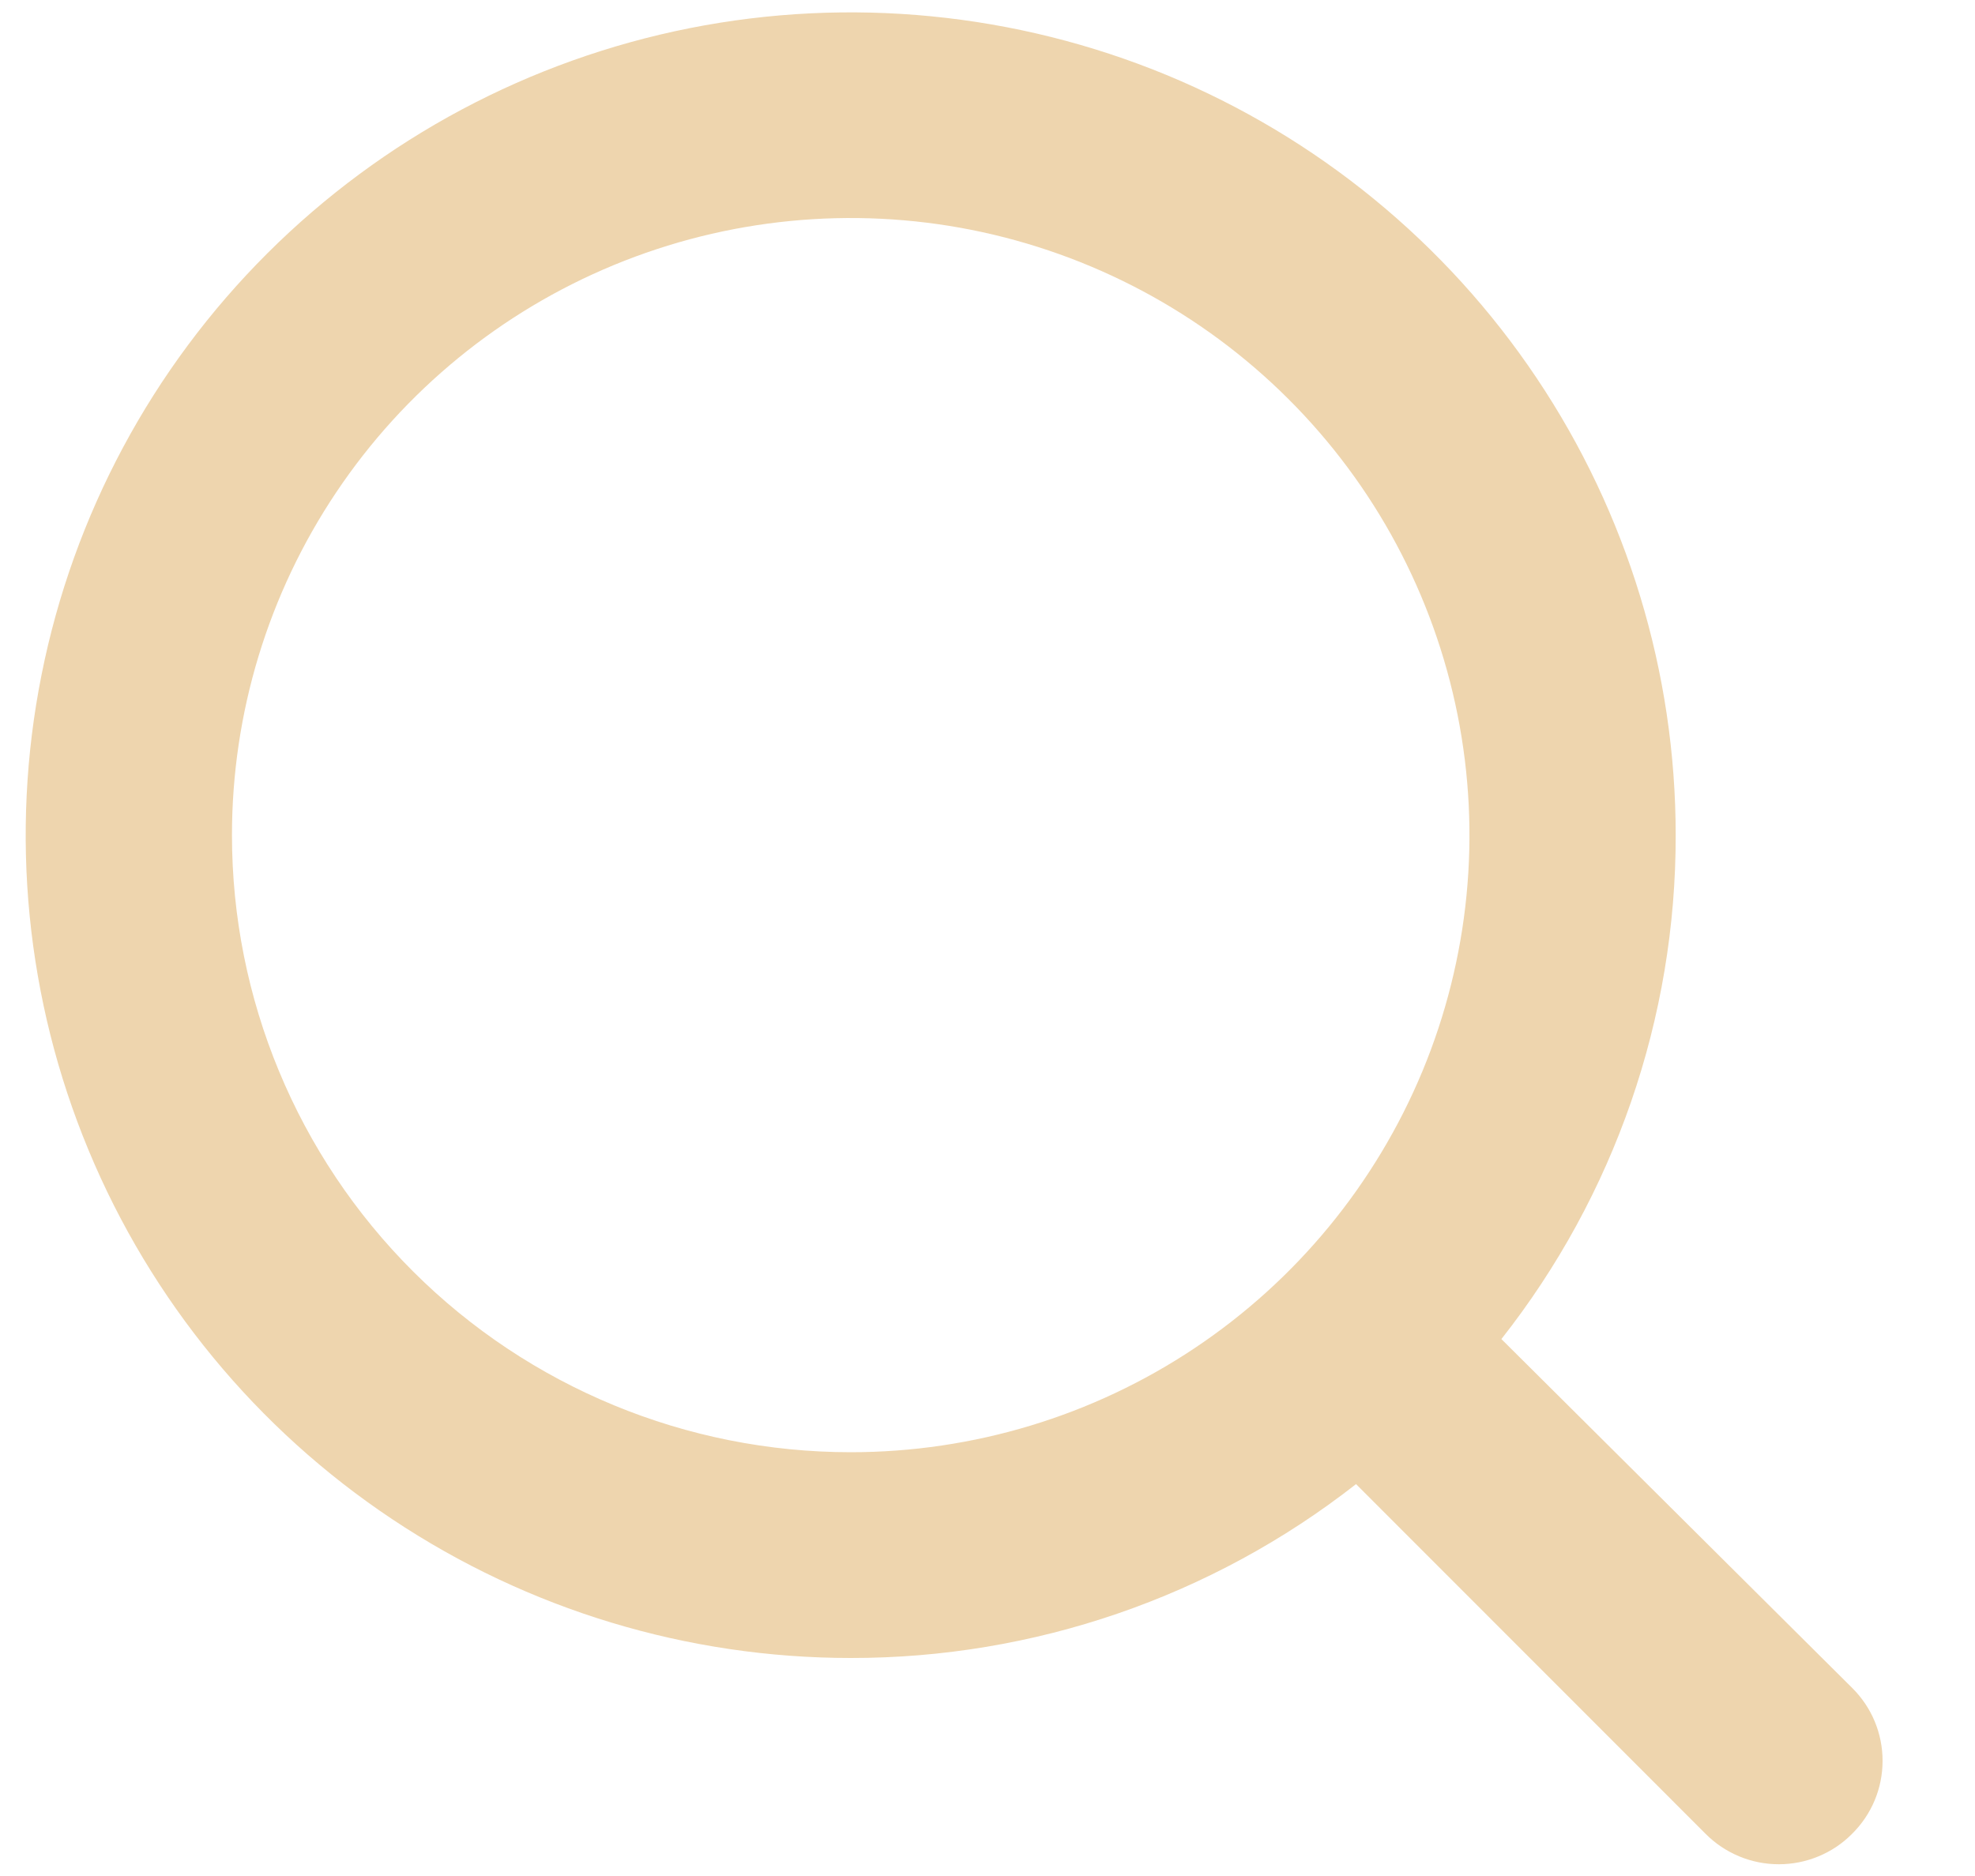 <svg width="20" height="19" viewBox="0 0 20 19" fill="none" xmlns="http://www.w3.org/2000/svg">
<path d="M18.755 17.094L15.204 13.562C16.35 12.107 16.972 10.309 16.969 8.458C16.969 6.81 16.479 5.199 15.561 3.829C14.643 2.458 13.338 1.39 11.812 0.759C10.285 0.129 8.605 -0.036 6.985 0.285C5.364 0.607 3.876 1.4 2.707 2.566C1.539 3.731 0.743 5.216 0.421 6.833C0.098 8.449 0.264 10.125 0.896 11.647C1.528 13.17 2.599 14.472 3.973 15.387C5.347 16.303 6.962 16.792 8.615 16.792C10.47 16.794 12.272 16.174 13.732 15.031L17.272 18.573C17.369 18.671 17.485 18.748 17.612 18.801C17.739 18.854 17.876 18.881 18.014 18.881C18.151 18.881 18.288 18.854 18.415 18.801C18.543 18.748 18.658 18.671 18.755 18.573C18.853 18.476 18.931 18.361 18.984 18.234C19.037 18.107 19.064 17.971 19.064 17.833C19.064 17.696 19.037 17.56 18.984 17.433C18.931 17.306 18.853 17.191 18.755 17.094ZM2.349 8.458C2.349 7.222 2.716 6.014 3.405 4.986C4.093 3.958 5.072 3.157 6.217 2.684C7.362 2.211 8.622 2.087 9.837 2.328C11.053 2.57 12.169 3.165 13.045 4.039C13.922 4.913 14.518 6.027 14.76 7.239C15.002 8.451 14.878 9.708 14.404 10.85C13.929 11.992 13.126 12.968 12.096 13.655C11.066 14.342 9.854 14.708 8.615 14.708C6.953 14.708 5.359 14.05 4.184 12.878C3.009 11.706 2.349 10.116 2.349 8.458Z" fill="#EED5AE"/>
</svg>
